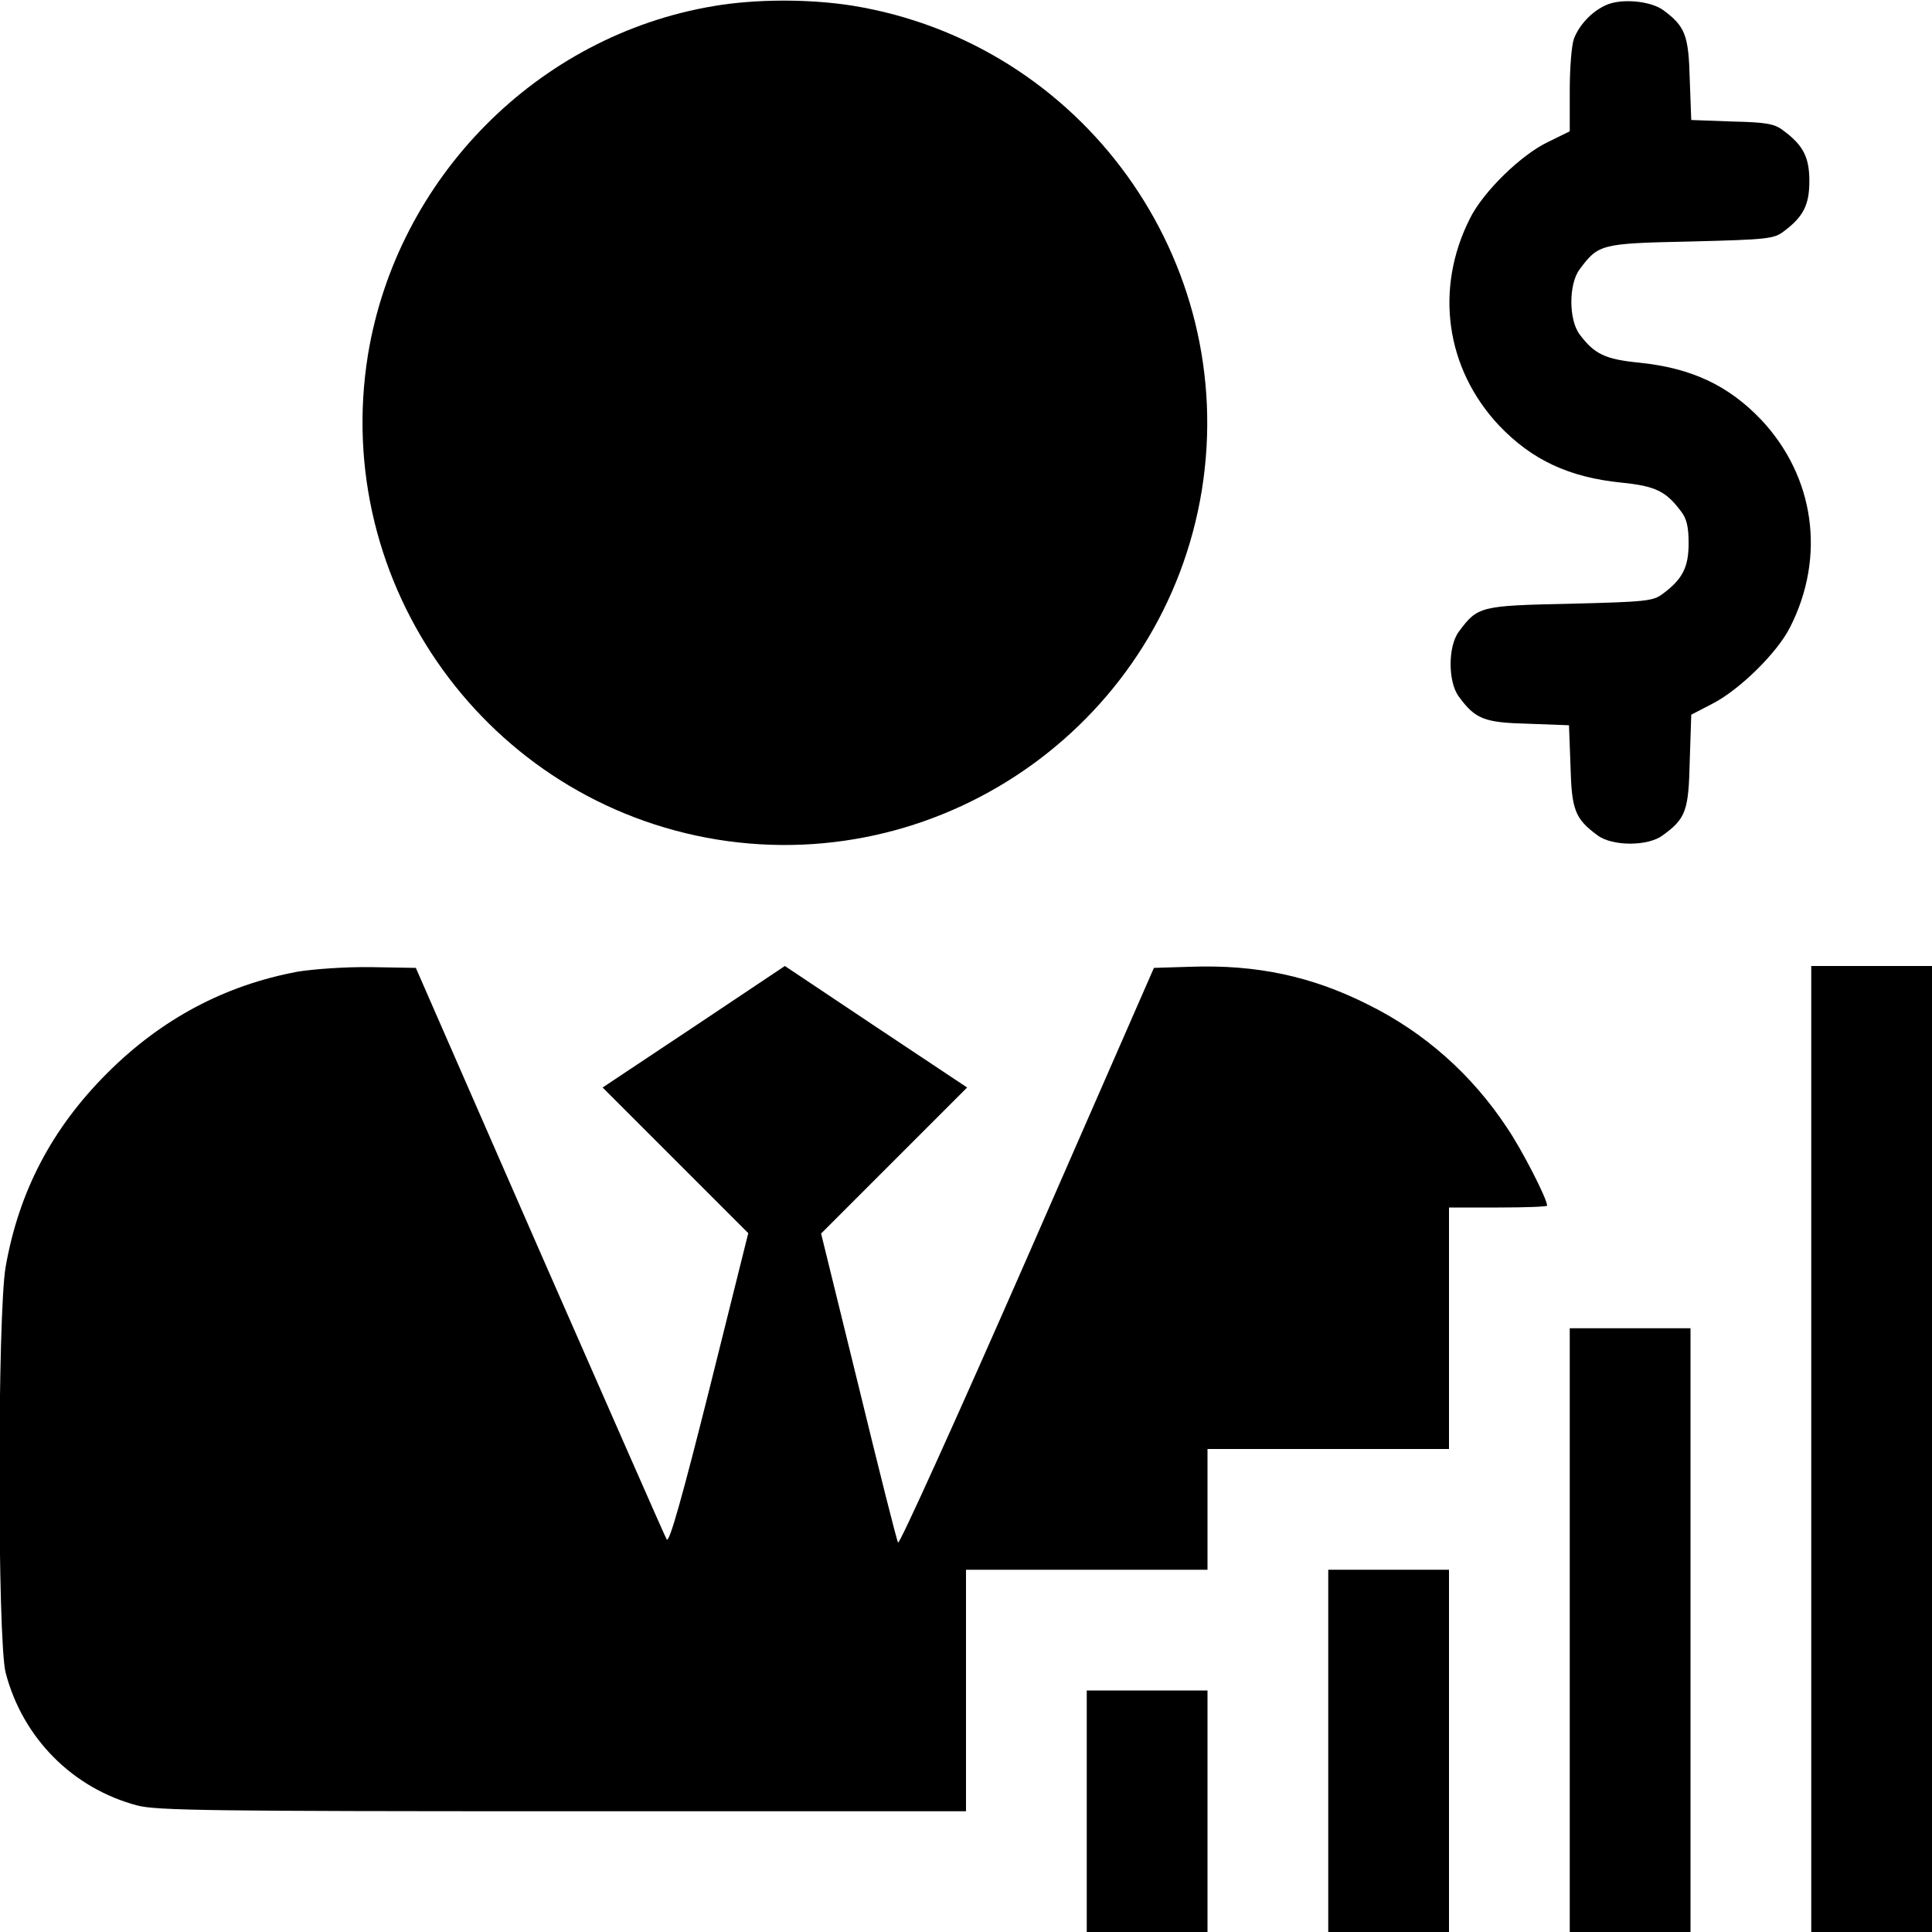 <?xml version="1.0" standalone="no"?>
<!DOCTYPE svg PUBLIC "-//W3C//DTD SVG 20010904//EN"
 "http://www.w3.org/TR/2001/REC-SVG-20010904/DTD/svg10.dtd">
<svg version="1.0" xmlns="http://www.w3.org/2000/svg"
 width="512pt" height="512pt" viewBox="0 0 512 512"
 preserveAspectRatio="xMidYMid meet">

<g transform="translate(0,512) scale(0.1,-0.1)"
fill="#000000" stroke="none">
<path d="M1892 5104 c-467 -78 -840 -455 -917 -925 -98 -609 317 -1185 926
-1284 609 -98 1185 317 1284 926 98 609 -317 1185 -926 1284 -114 18 -255 18
-367 -1z"/>
<path d="M4255 5106 c-37 -17 -70 -52 -84 -89 -6 -16 -11 -77 -11 -136 l0
-109 -57 -28 c-72 -34 -172 -132 -207 -202 -95 -187 -65 -399 77 -550 87 -91
185 -137 324 -151 90 -9 118 -23 157 -75 16 -20 21 -42 21 -86 0 -63 -16 -95
-69 -134 -25 -19 -45 -21 -246 -26 -239 -5 -244 -7 -294 -74 -29 -39 -29 -133
0 -172 44 -60 67 -69 184 -72 l108 -4 4 -108 c3 -117 12 -140 72 -184 39 -29
133 -29 172 0 62 45 69 65 72 198 l4 122 56 29 c72 37 172 135 206 203 95 187
65 399 -77 550 -87 91 -185 137 -324 151 -90 9 -118 23 -157 75 -29 39 -29
133 0 172 50 67 55 69 294 74 201 5 221 7 246 26 53 39 69 71 69 134 0 63 -16
95 -69 134 -23 18 -45 22 -136 24 l-108 4 -4 108 c-3 117 -12 140 -70 183 -34
25 -113 32 -153 13z"/>
<path d="M789 2545 c-193 -36 -361 -125 -505 -269 -147 -147 -234 -314 -269
-513 -22 -125 -22 -992 0 -1076 45 -173 178 -307 350 -352 51 -13 200 -15
1127 -15 l1068 0 0 320 0 320 320 0 320 0 0 160 0 160 320 0 320 0 0 320 0
320 130 0 c72 0 130 2 130 5 0 18 -66 147 -106 206 -93 141 -219 253 -369 327
-149 75 -295 106 -469 100 l-98 -3 -336 -768 c-185 -422 -339 -762 -342 -755
-4 7 -51 194 -105 416 l-99 403 193 193 194 194 -242 161 -241 161 -241 -161
-242 -161 193 -193 193 -193 -103 -413 c-71 -283 -106 -408 -113 -399 -5 8
-156 353 -337 765 l-328 750 -118 2 c-67 1 -152 -5 -195 -12z"/>
<path d="M4800 1280 l0 -1280 160 0 160 0 0 1280 0 1280 -160 0 -160 0 0
-1280z"/>
<path d="M4160 800 l0 -800 160 0 160 0 0 800 0 800 -160 0 -160 0 0 -800z"/>
<path d="M3520 480 l0 -480 160 0 160 0 0 480 0 480 -160 0 -160 0 0 -480z"/>
<path d="M2880 320 l0 -320 160 0 160 0 0 320 0 320 -160 0 -160 0 0 -320z"/>
</g>
</svg>
